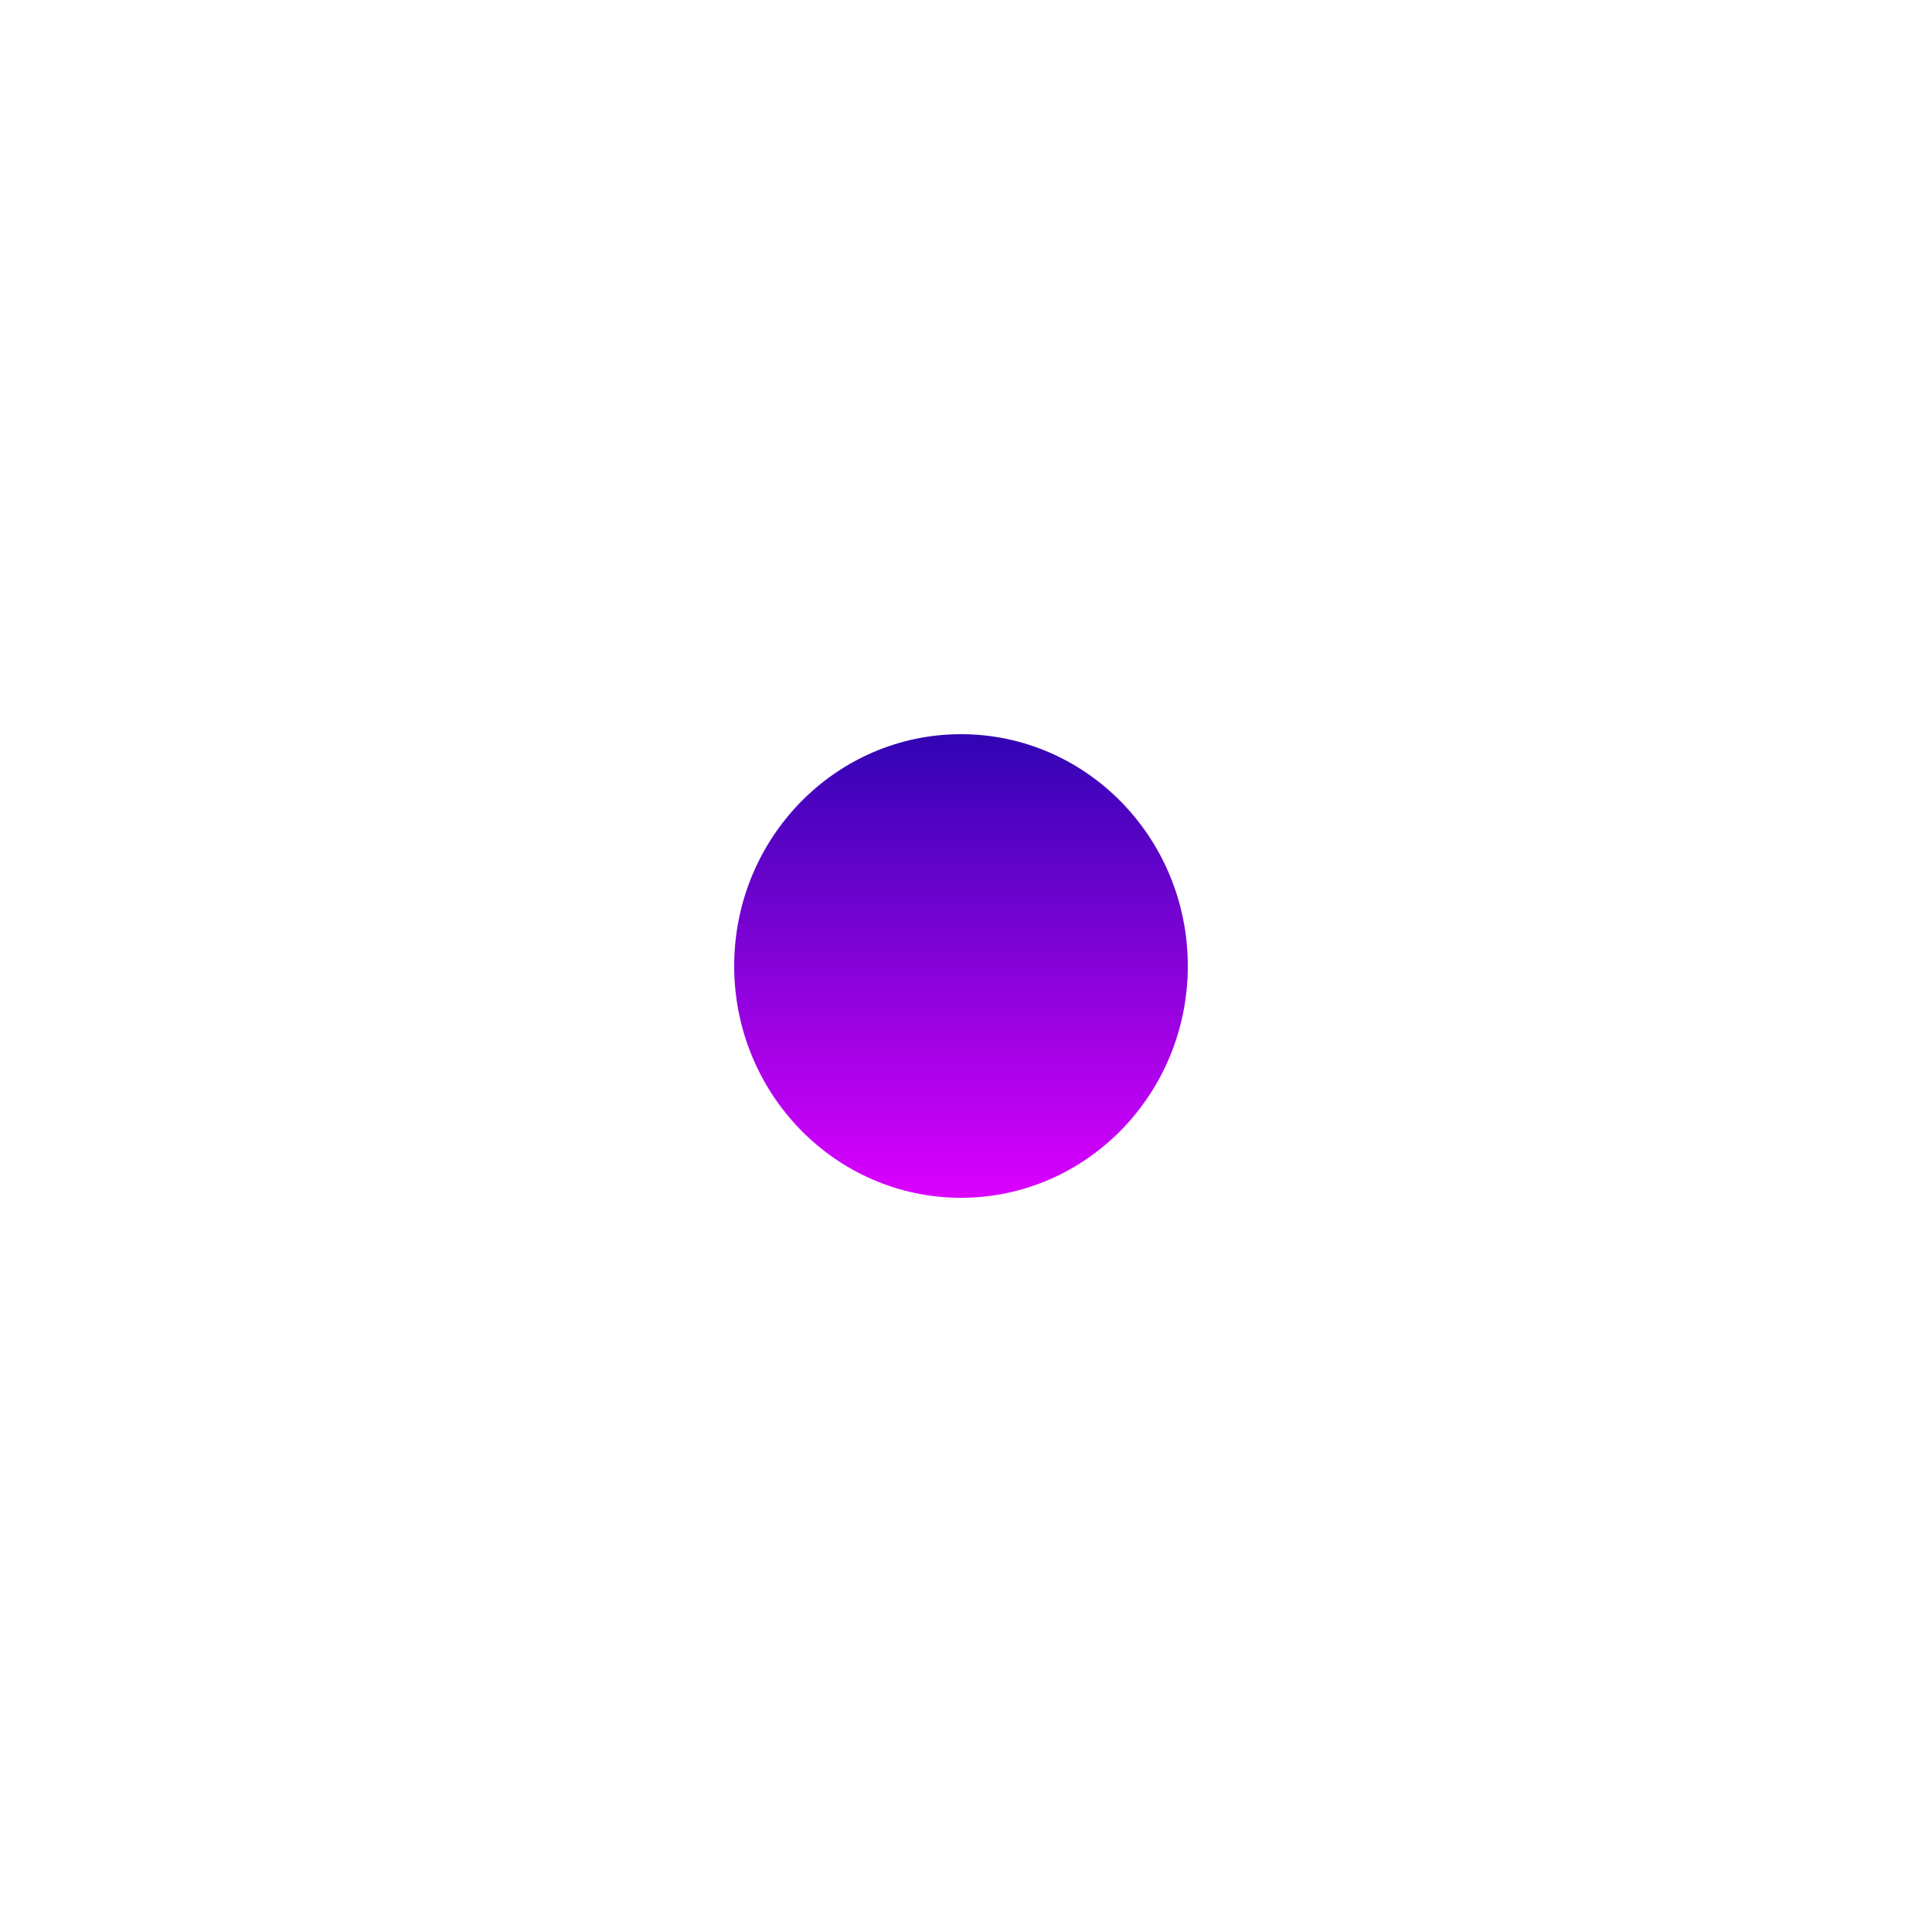 <svg width="1733" height="1742" viewBox="0 0 1733 1742" fill="none" xmlns="http://www.w3.org/2000/svg">
<g filter="url(#filter0_f_174_2655)">
<ellipse cx="866.5" cy="871" rx="204.5" ry="209" fill="url(#paint0_linear_174_2655)"/>
</g>
<defs>
<filter id="filter0_f_174_2655" x="0" y="0" width="1733" height="1742" filterUnits="userSpaceOnUse" color-interpolation-filters="sRGB">
<feFlood flood-opacity="0" result="BackgroundImageFix"/>
<feBlend mode="normal" in="SourceGraphic" in2="BackgroundImageFix" result="shape"/>
<feGaussianBlur stdDeviation="331" result="effect1_foregroundBlur_174_2655"/>
</filter>
<linearGradient id="paint0_linear_174_2655" x1="866.5" y1="662" x2="866.5" y2="1080" gradientUnits="userSpaceOnUse">
<stop stop-color="#3104B3"/>
<stop offset="1" stop-color="#DB00FF"/>
</linearGradient>
</defs>
</svg>
